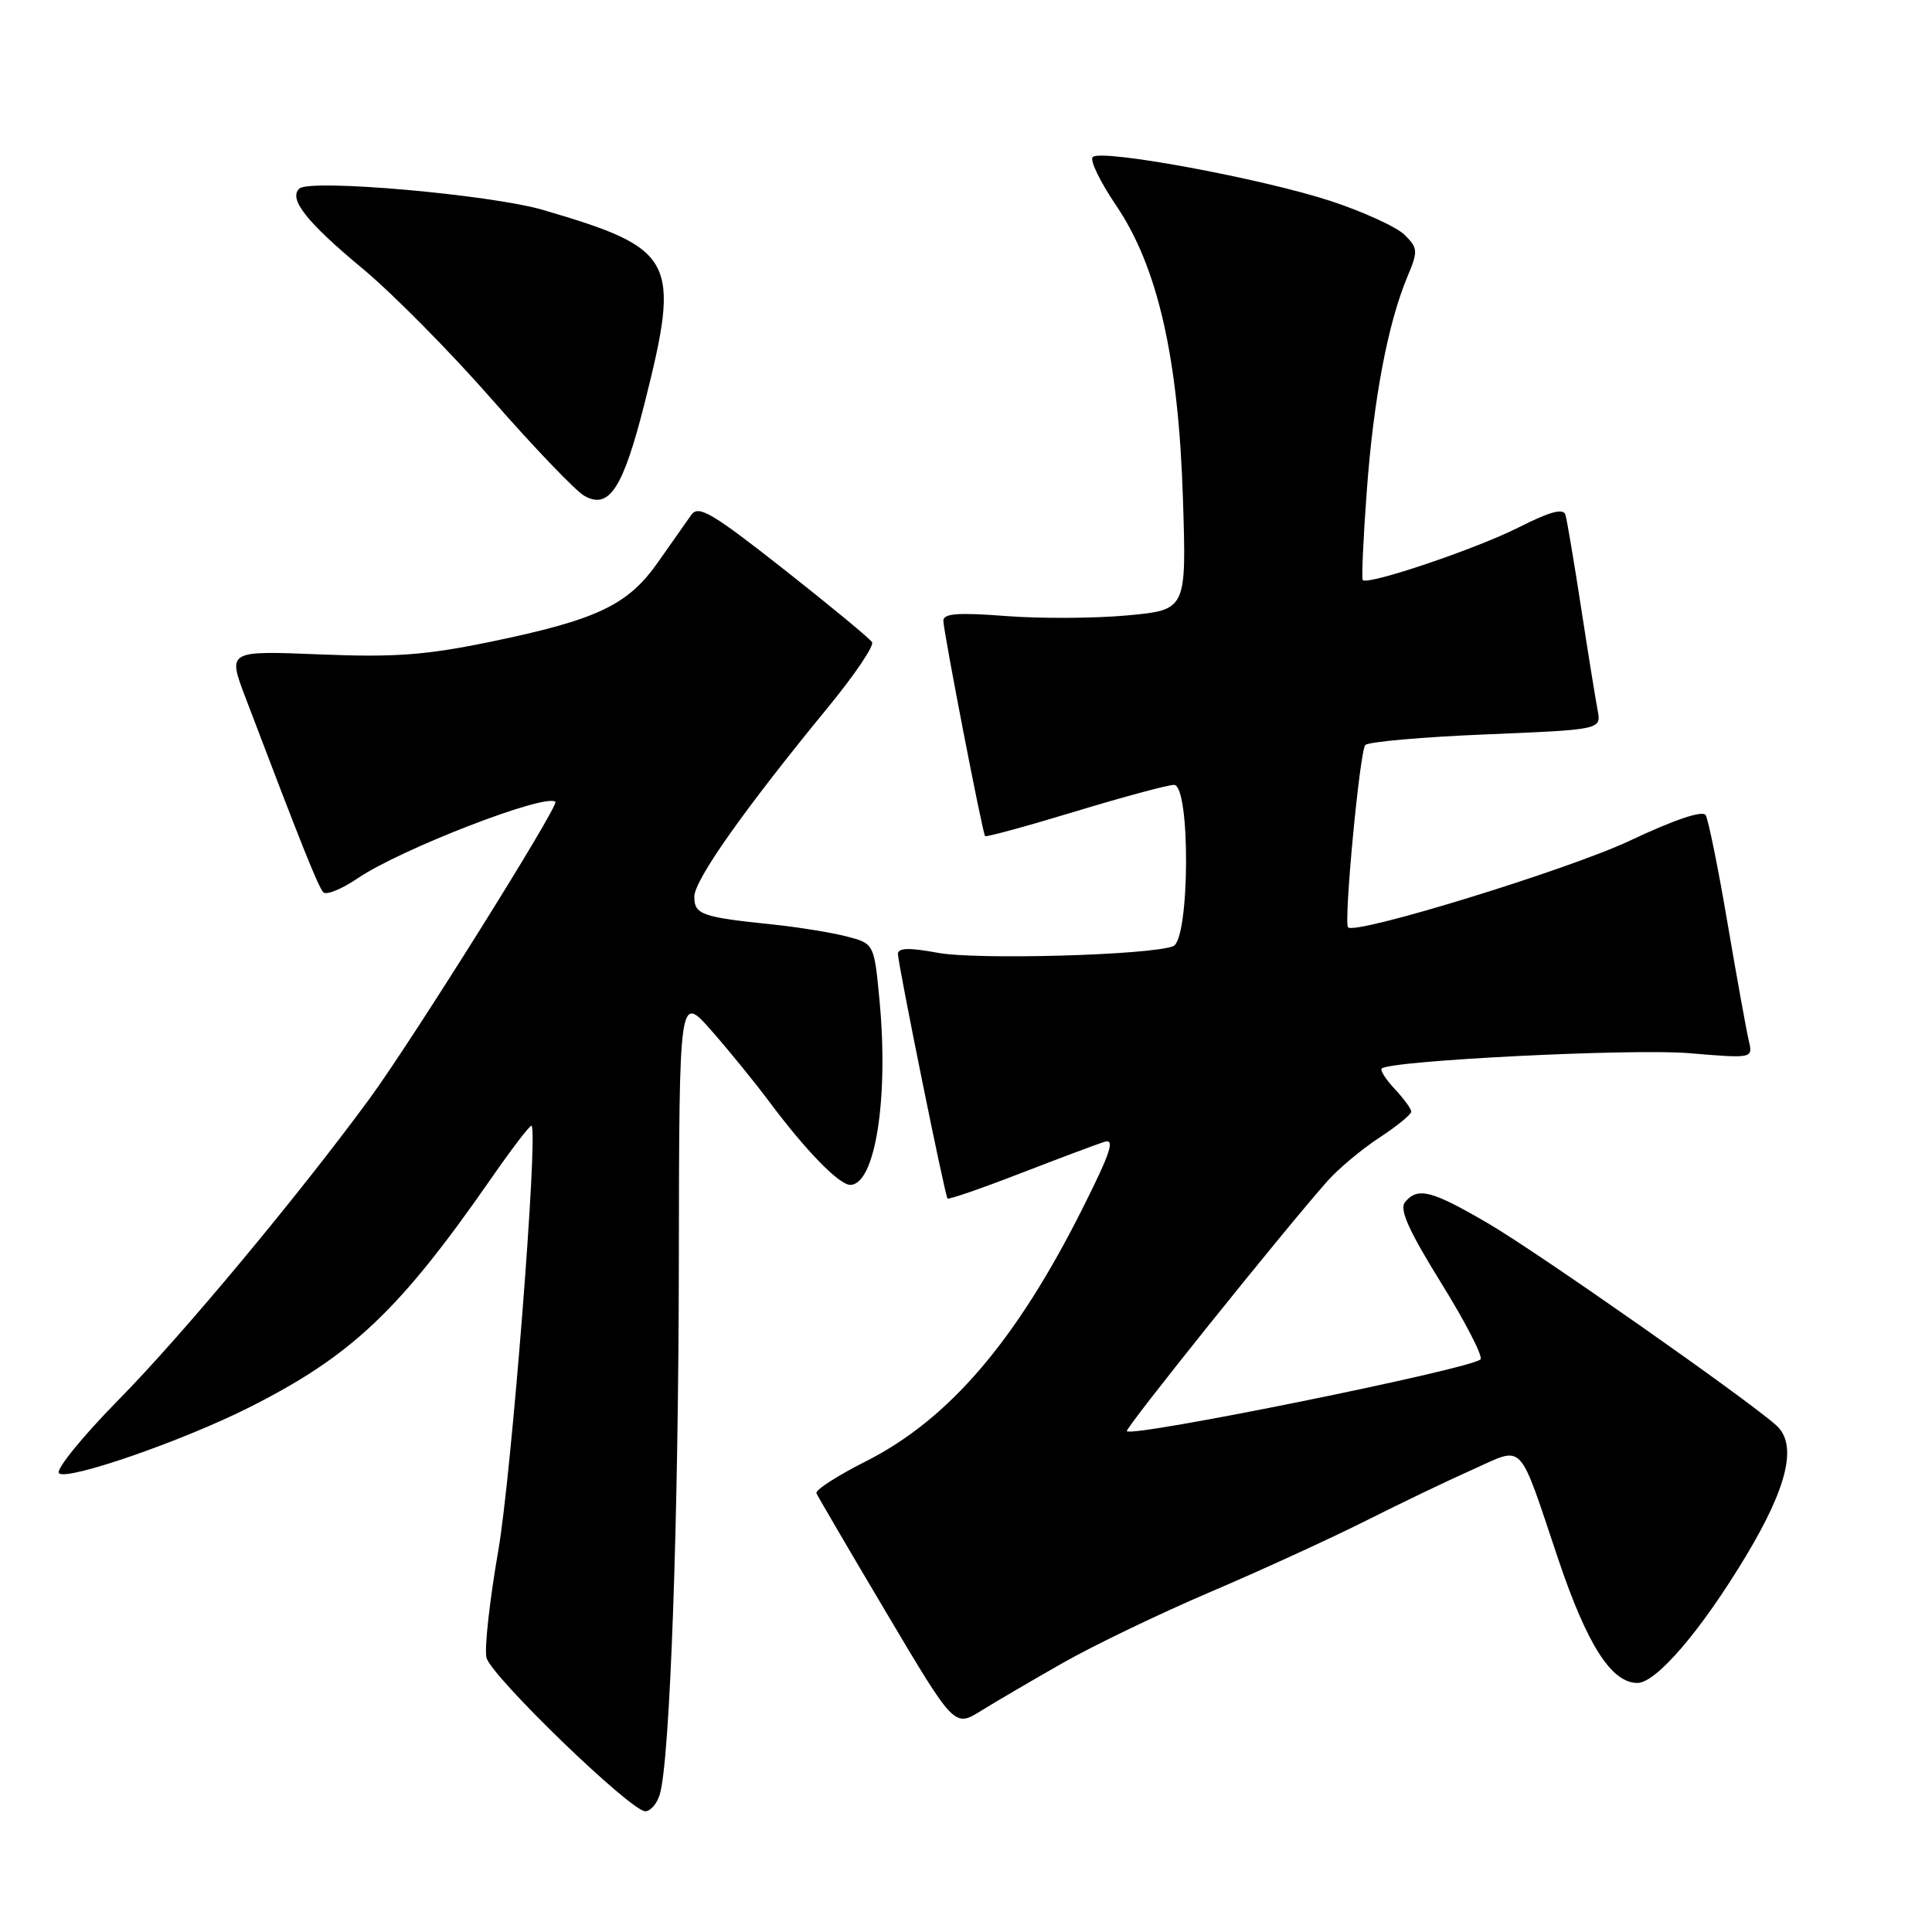 <?xml version="1.0" encoding="UTF-8" standalone="no"?>
<!DOCTYPE svg PUBLIC "-//W3C//DTD SVG 1.1//EN" "http://www.w3.org/Graphics/SVG/1.1/DTD/svg11.dtd" >
<svg xmlns="http://www.w3.org/2000/svg" xmlns:xlink="http://www.w3.org/1999/xlink" version="1.1" viewBox="0 0 256 256">
 <g >
 <path fill="currentColor"
d=" M 87.43 237.75 C 88.78 233.20 89.91 201.55 89.95 167.11 C 90.00 131.72 90.00 131.72 94.25 136.54 C 96.59 139.20 100.03 143.43 101.90 145.94 C 106.74 152.43 111.18 157.00 112.66 157.00 C 115.95 157.00 117.76 145.66 116.55 132.66 C 115.83 125.03 115.83 125.03 112.17 124.08 C 110.15 123.56 105.80 122.86 102.50 122.51 C 92.98 121.53 92.00 121.19 92.00 118.82 C 92.00 116.61 98.58 107.29 109.71 93.73 C 113.22 89.46 115.85 85.57 115.55 85.09 C 115.26 84.61 110.00 80.27 103.87 75.44 C 94.36 67.96 92.56 66.89 91.61 68.21 C 91.00 69.07 89.03 71.87 87.22 74.45 C 83.22 80.18 79.16 82.11 65.00 85.04 C 56.40 86.81 52.30 87.12 42.34 86.71 C 30.17 86.22 30.17 86.22 32.50 92.36 C 39.90 111.85 42.19 117.58 42.85 118.24 C 43.25 118.64 45.30 117.80 47.41 116.37 C 53.09 112.51 72.39 105.05 73.59 106.25 C 74.10 106.76 54.57 137.94 48.96 145.59 C 39.44 158.56 24.10 176.97 15.76 185.43 C 10.92 190.35 7.35 194.75 7.81 195.21 C 8.85 196.25 24.12 190.97 33.00 186.50 C 46.58 179.66 52.88 173.71 65.07 156.17 C 67.87 152.13 70.29 148.98 70.44 149.17 C 71.32 150.23 67.77 195.44 66.02 205.50 C 64.87 212.10 64.17 218.47 64.46 219.65 C 65.06 222.10 83.57 240.00 85.50 240.00 C 86.20 240.00 87.07 238.99 87.43 237.75 Z  M 140.84 220.34 C 144.88 218.04 153.65 213.82 160.34 210.96 C 167.03 208.11 176.32 203.85 181.00 201.50 C 185.68 199.14 192.09 196.07 195.25 194.67 C 202.05 191.64 201.11 190.64 206.49 206.64 C 210.30 217.95 213.53 223.00 216.96 223.00 C 219.46 223.00 225.41 216.05 231.33 206.21 C 236.90 196.96 238.19 191.37 235.35 188.85 C 231.26 185.22 203.72 165.92 197.16 162.09 C 189.67 157.72 187.86 157.26 186.18 159.28 C 185.39 160.23 186.62 162.99 190.98 170.03 C 194.21 175.24 196.55 179.79 196.17 180.13 C 194.82 181.41 150.14 190.47 149.31 189.64 C 149.00 189.33 169.99 163.17 175.89 156.50 C 177.36 154.85 180.45 152.26 182.78 150.74 C 185.10 149.22 187.00 147.67 187.00 147.30 C 187.00 146.93 186.02 145.59 184.83 144.32 C 183.64 143.05 182.85 141.82 183.08 141.59 C 184.14 140.53 216.23 138.92 223.80 139.55 C 232.28 140.26 232.28 140.26 231.72 137.88 C 231.41 136.57 230.14 129.55 228.90 122.28 C 227.67 115.01 226.36 108.59 226.01 108.01 C 225.60 107.35 221.88 108.60 215.93 111.41 C 207.80 115.24 179.46 123.95 178.62 122.87 C 178.04 122.12 180.18 99.48 180.91 98.72 C 181.33 98.29 188.53 97.65 196.93 97.31 C 212.19 96.68 212.19 96.68 211.69 94.09 C 211.42 92.67 210.43 86.55 209.50 80.50 C 208.57 74.45 207.64 68.93 207.43 68.22 C 207.15 67.31 205.42 67.77 201.24 69.88 C 195.58 72.74 181.21 77.59 180.57 76.86 C 180.40 76.66 180.64 71.33 181.11 65.00 C 182.00 52.88 183.90 42.87 186.47 36.71 C 187.92 33.26 187.89 32.89 186.13 31.13 C 185.10 30.10 180.70 28.08 176.37 26.65 C 167.30 23.67 145.90 19.70 144.79 20.81 C 144.38 21.22 145.77 24.09 147.87 27.19 C 153.41 35.35 156.15 47.37 156.75 66.15 C 157.21 80.81 157.21 80.81 149.43 81.54 C 145.15 81.94 137.90 81.98 133.32 81.63 C 126.97 81.14 125.00 81.29 125.00 82.24 C 125.00 83.61 130.17 110.32 130.53 110.79 C 130.65 110.95 136.01 109.49 142.43 107.54 C 148.86 105.59 154.77 104.00 155.56 104.00 C 157.76 104.00 157.66 124.53 155.45 125.38 C 152.36 126.57 129.38 127.21 124.25 126.25 C 120.47 125.55 119.00 125.59 118.98 126.39 C 118.97 127.63 125.18 158.32 125.55 158.81 C 125.68 158.98 130.00 157.49 135.14 155.50 C 140.29 153.51 145.32 151.62 146.33 151.30 C 147.78 150.84 147.19 152.66 143.45 160.11 C 134.63 177.70 125.71 188.10 114.68 193.66 C 110.93 195.55 108.01 197.44 108.18 197.86 C 108.36 198.28 112.54 205.43 117.48 213.75 C 126.46 228.88 126.46 228.88 129.98 226.70 C 131.91 225.50 136.80 222.64 140.84 220.34 Z  M 85.44 53.32 C 90.21 34.36 89.47 32.96 72.00 27.83 C 65.01 25.78 41.05 23.67 39.66 24.99 C 38.20 26.36 40.63 29.43 48.02 35.57 C 51.96 38.83 59.71 46.67 65.25 53.00 C 70.79 59.33 76.27 65.04 77.41 65.69 C 80.72 67.58 82.56 64.73 85.44 53.32 Z "/>
</g>
</svg>